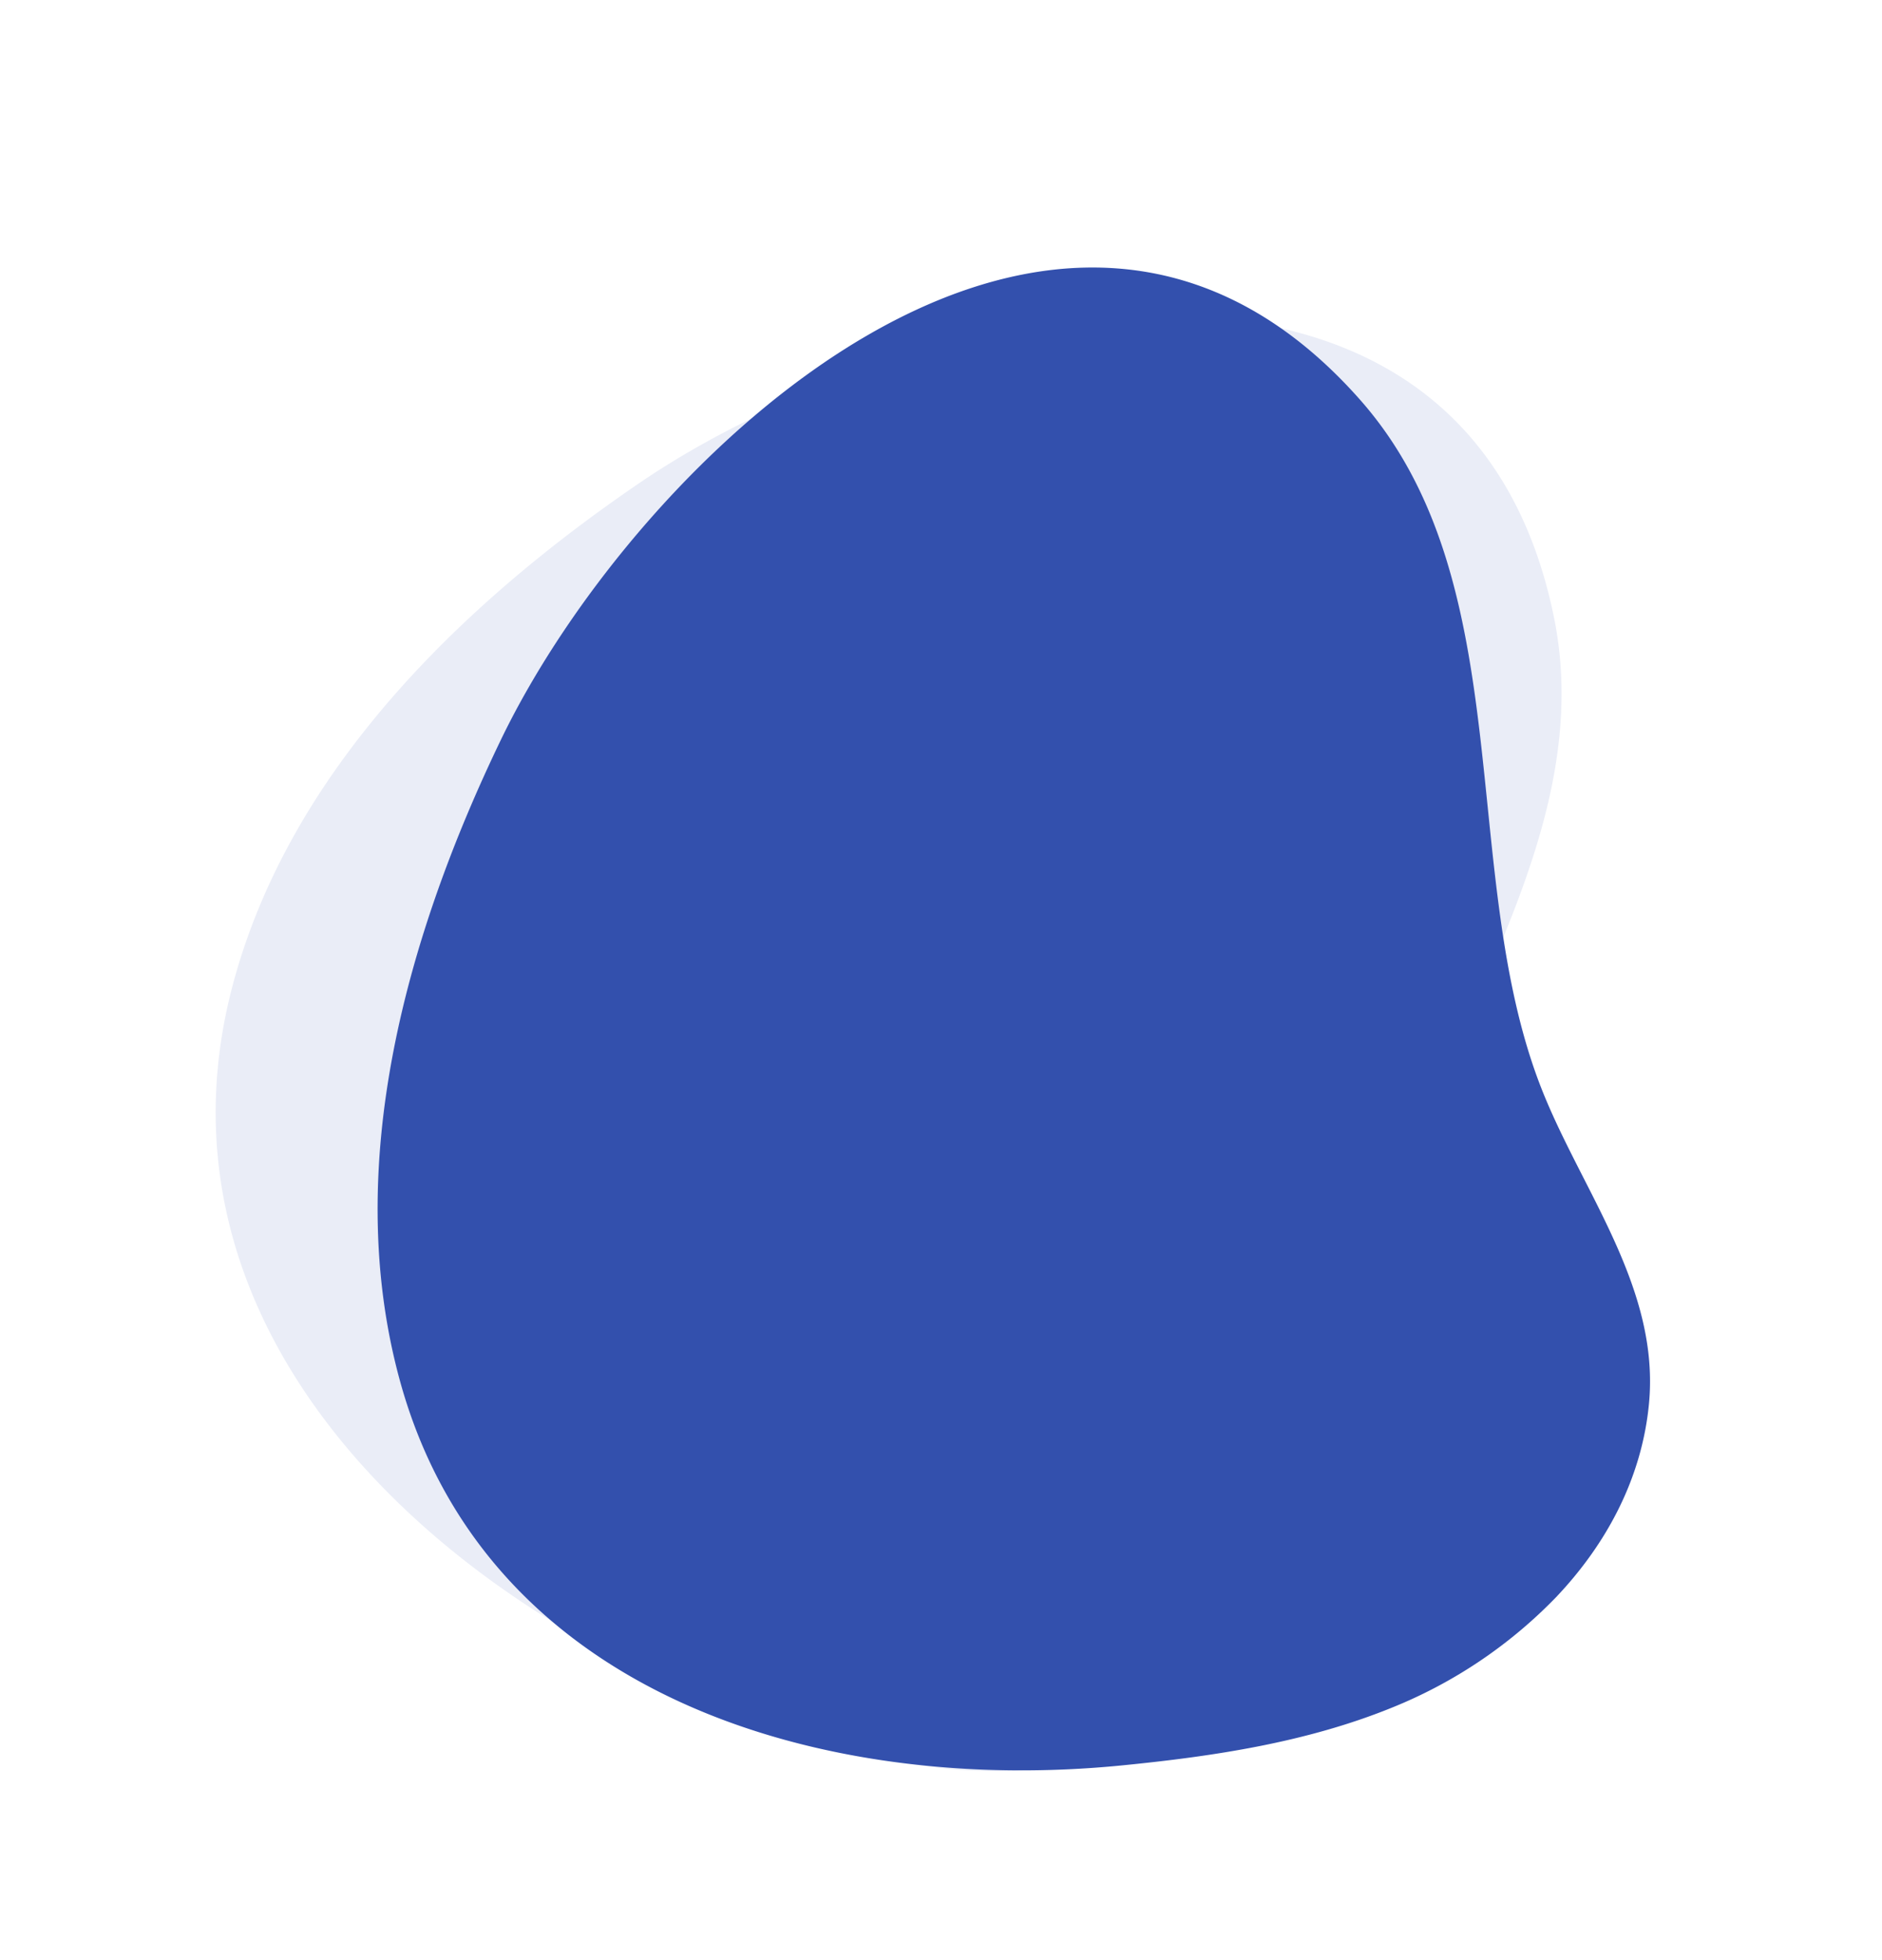 <svg xmlns="http://www.w3.org/2000/svg" xmlns:xlink="http://www.w3.org/1999/xlink" width="469.101" height="488.5" viewBox="0 0 469.101 488.5"><defs><style>.a{fill:#eaedf7;}.b{fill:#3350ad;}.c{filter:url(#c);}.d{filter:url(#a);}</style><filter id="a" x="0" y="0" width="469.101" height="488.5" filterUnits="userSpaceOnUse"><feOffset input="SourceAlpha"/><feGaussianBlur stdDeviation="1" result="b"/><feFlood flood-opacity="0.149"/><feComposite operator="in" in2="b"/><feComposite in="SourceGraphic"/></filter><filter id="c" x="87.406" y="61.037" width="328.666" height="384.367" filterUnits="userSpaceOnUse"><feOffset input="SourceAlpha"/><feGaussianBlur stdDeviation="1" result="d"/><feFlood flood-opacity="0.149"/><feComposite operator="in" in2="d"/><feComposite in="SourceGraphic"/></filter></defs><g transform="translate(-69.415 340.855) rotate(-59)"><g class="d" transform="matrix(0.52, 0.86, -0.86, 0.52, 327.92, -116.05)"><path class="a" d="M82.017,370.015a117.857,117.857,0,0,1-28.078-40.5C45.06,308.46,41.29,285.631,38.708,262.93c-8.343-73.384,14.4-158.016,93.255-180.586,52.9-15.14,110.257.362,158.655,22.8,71.113,32.965,171.33,135.583,87.564,211.87-45.033,41.011-117.775,25.537-171.012,47.873-24.941,10.464-48.422,29.74-76.868,27.445C111.75,390.831,95.342,382.292,82.017,370.015Z" transform="translate(-81.51 315.13) rotate(-59)"/></g><g class="c" transform="matrix(0.52, 0.86, -0.86, 0.52, 327.92, -116.05)"><path class="b" d="M44.932,293.7a117.857,117.857,0,0,1-28.078-40.5C7.975,232.148,4.205,209.32,1.624,186.618-6.72,113.234,16.019,28.6,94.878,6.032c52.9-15.14,110.257.362,158.655,22.8C324.646,61.8,424.863,164.414,341.1,240.7c-45.033,41.011-117.776,25.537-171.012,47.873-24.941,10.464-48.422,29.74-76.868,27.445C74.665,314.519,58.257,305.98,44.932,293.7Z" transform="translate(90.41 436.89) rotate(-89)"/></g></g></svg>